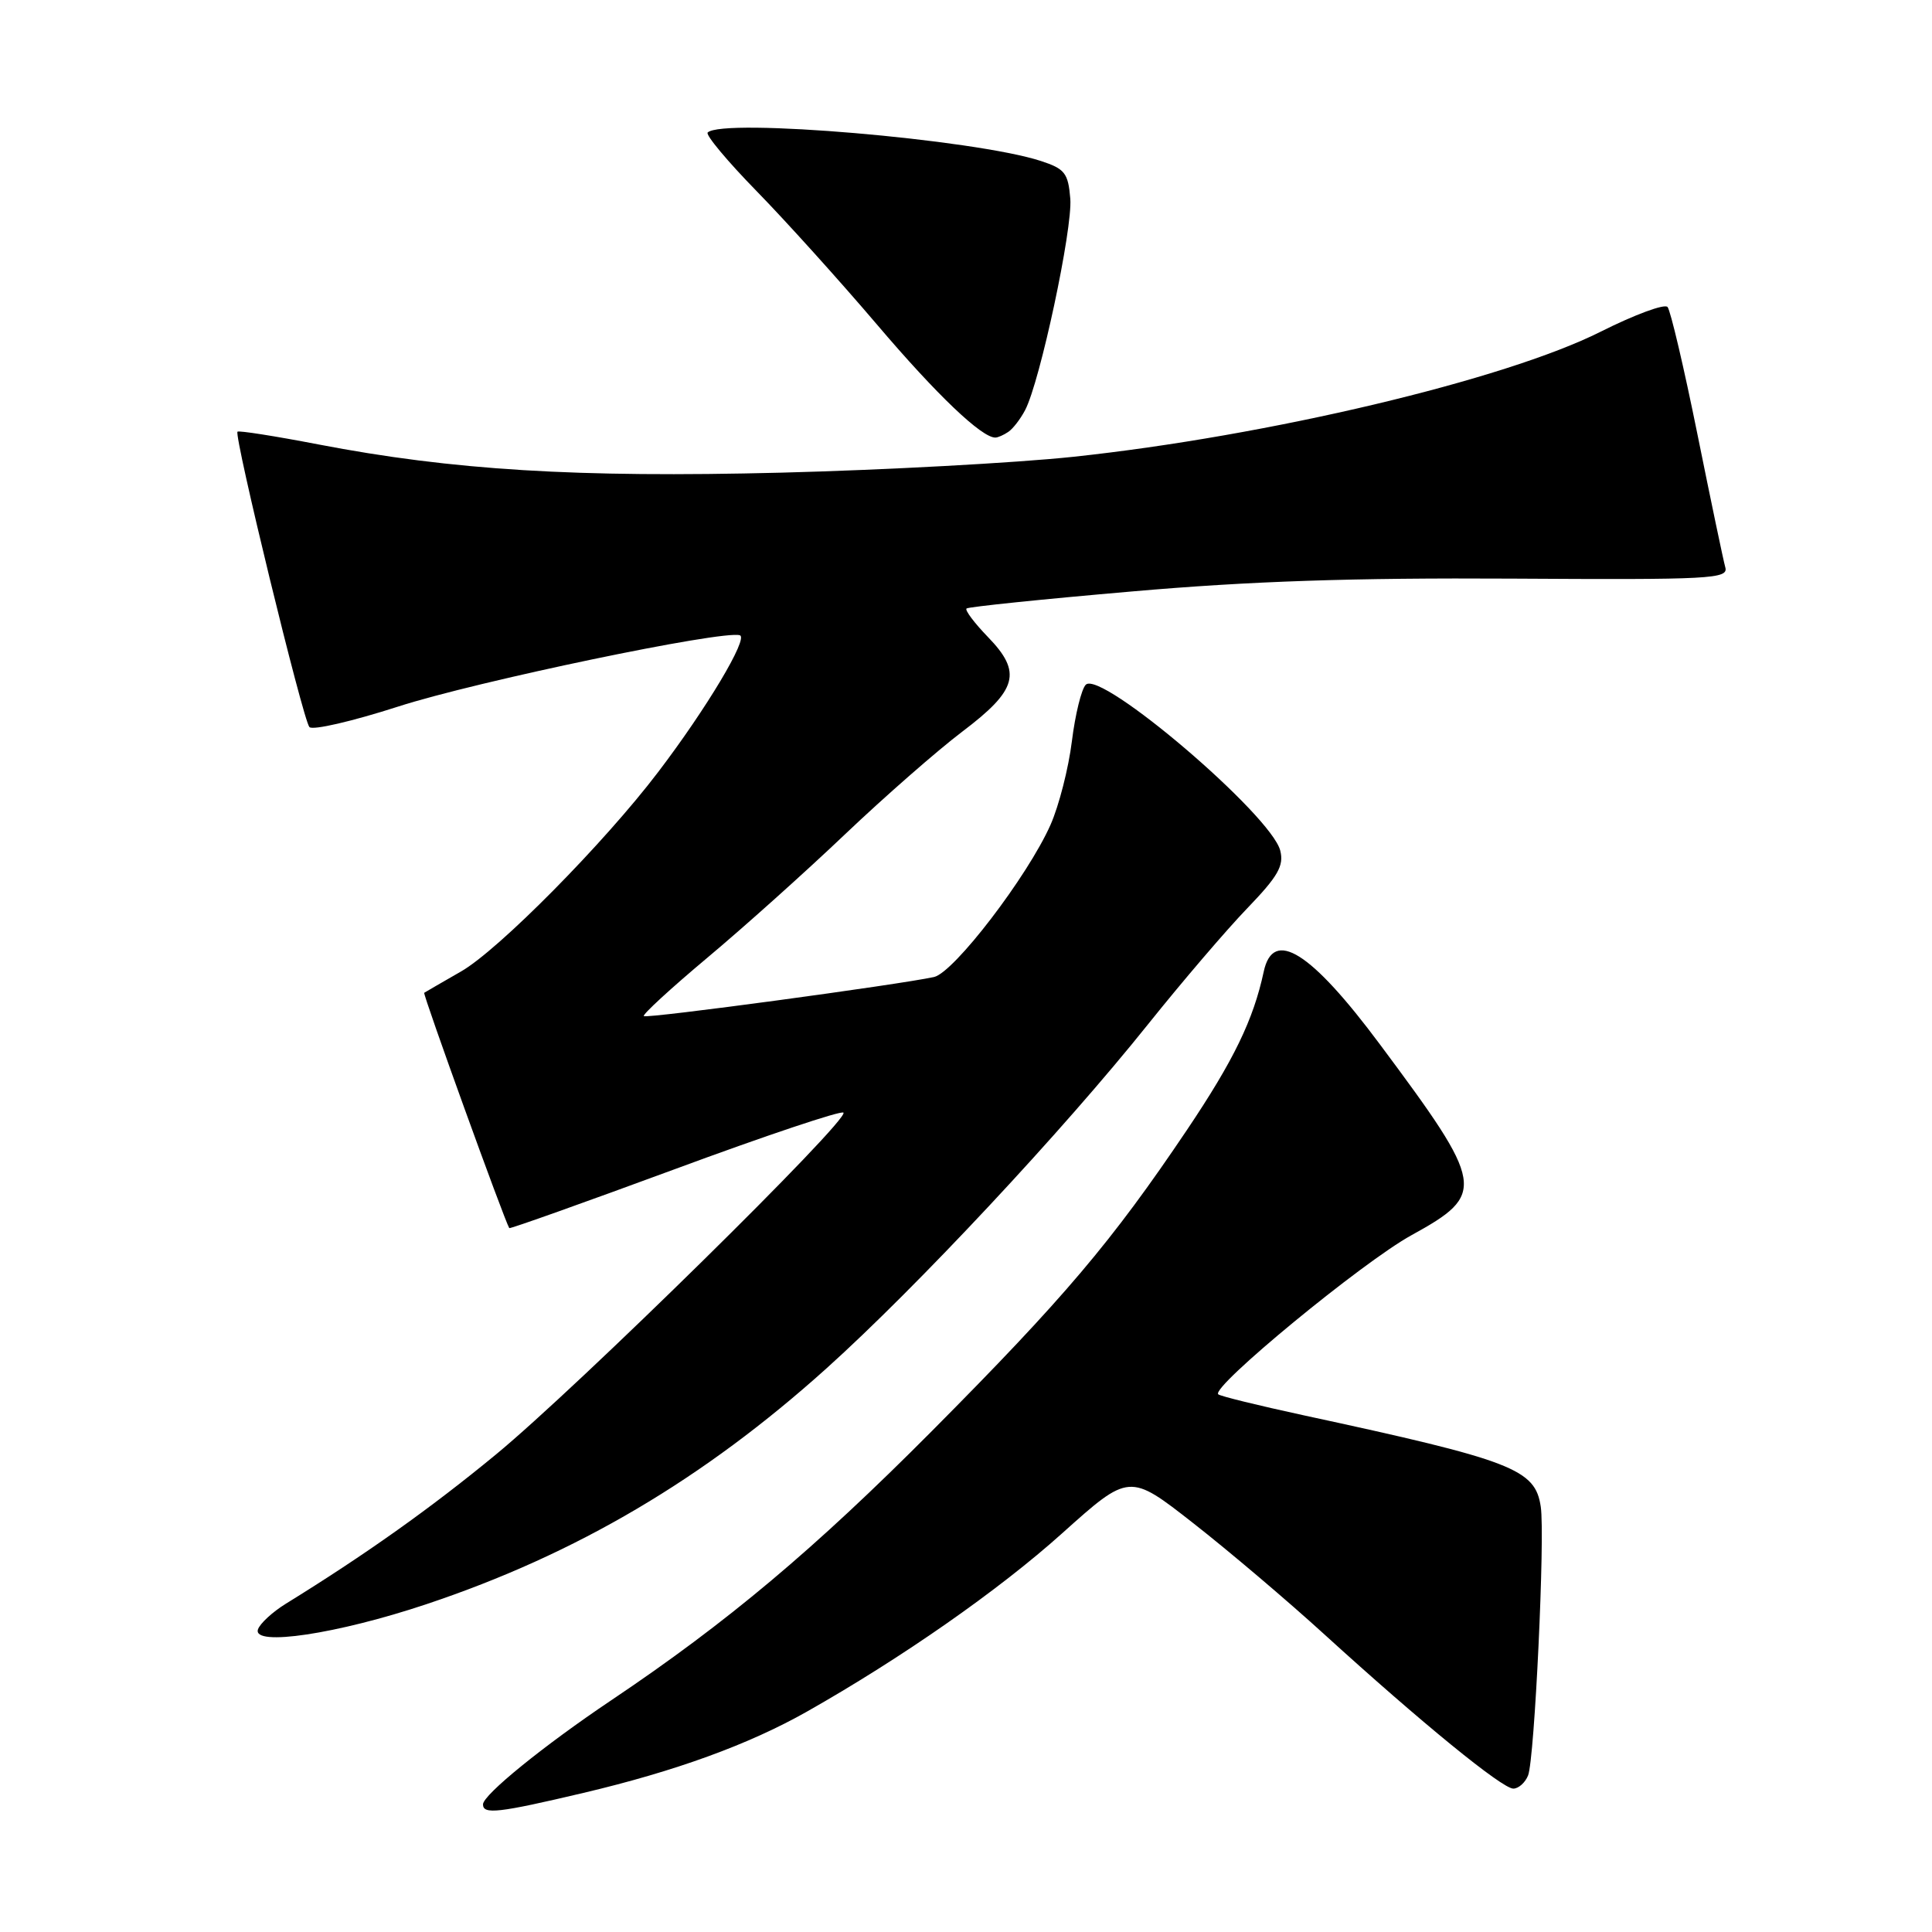 <?xml version="1.0" encoding="UTF-8" standalone="no"?>
<!DOCTYPE svg PUBLIC "-//W3C//DTD SVG 1.1//EN" "http://www.w3.org/Graphics/SVG/1.1/DTD/svg11.dtd" >
<svg xmlns="http://www.w3.org/2000/svg" xmlns:xlink="http://www.w3.org/1999/xlink" version="1.1" viewBox="0 0 256 256">
 <g >
 <path fill="currentColor"
d=" M 77.30 237.57 C 89.50 234.69 99.21 231.16 106.90 226.81 C 119.51 219.67 132.33 210.72 140.73 203.18 C 149.64 195.19 149.64 195.19 158.14 201.85 C 162.82 205.51 170.66 212.16 175.57 216.64 C 188.30 228.23 199.04 237.00 200.52 237.00 C 201.21 237.00 202.10 236.21 202.48 235.25 C 203.34 233.09 204.74 203.56 204.16 199.66 C 203.43 194.66 200.49 193.52 172.67 187.52 C 166.72 186.23 161.65 184.99 161.42 184.75 C 160.45 183.78 180.55 167.23 187.03 163.67 C 196.97 158.20 196.79 157.10 182.85 138.39 C 173.68 126.07 168.69 122.95 167.45 128.75 C 166.08 135.13 163.48 140.49 157.28 149.72 C 147.31 164.54 141.00 171.99 123.50 189.60 C 107.93 205.26 96.35 214.99 81.00 225.29 C 72.06 231.29 64.00 237.83 64.00 239.09 C 64.00 240.46 66.07 240.22 77.30 237.57 Z  M 56.51 212.56 C 76.36 205.93 93.22 195.98 109.51 181.32 C 121.47 170.56 140.85 149.82 152.14 135.70 C 156.63 130.09 162.54 123.18 165.28 120.34 C 169.34 116.12 170.15 114.72 169.64 112.71 C 168.46 108.00 145.87 88.73 143.87 90.73 C 143.30 91.30 142.47 94.67 142.03 98.22 C 141.59 101.78 140.32 106.76 139.20 109.29 C 136.18 116.10 126.41 128.87 123.76 129.46 C 119.04 130.49 85.66 135.00 85.31 134.64 C 85.10 134.44 88.89 130.96 93.72 126.91 C 98.55 122.87 106.78 115.49 112.00 110.52 C 117.22 105.56 124.20 99.45 127.50 96.95 C 134.83 91.41 135.46 89.10 130.90 84.40 C 129.11 82.55 127.83 80.85 128.07 80.63 C 128.31 80.41 138.18 79.39 150.00 78.37 C 165.68 77.00 179.29 76.55 200.29 76.67 C 226.76 76.83 229.05 76.71 228.61 75.17 C 228.35 74.25 226.69 66.30 224.91 57.50 C 223.13 48.70 221.35 41.13 220.96 40.68 C 220.57 40.22 216.58 41.70 212.10 43.95 C 199.40 50.33 168.01 57.78 142.20 60.53 C 134.66 61.33 117.25 62.28 103.50 62.63 C 76.40 63.31 59.97 62.31 42.14 58.88 C 36.44 57.78 31.64 57.03 31.47 57.20 C 30.97 57.70 40.15 95.42 41.00 96.34 C 41.43 96.80 46.72 95.57 52.77 93.62 C 63.07 90.29 95.86 83.45 98.04 84.18 C 99.19 84.56 93.62 93.88 87.21 102.30 C 80.07 111.70 66.03 125.91 61.08 128.73 C 58.56 130.18 56.37 131.44 56.21 131.55 C 55.99 131.70 66.84 161.72 67.48 162.73 C 67.56 162.86 77.43 159.34 89.42 154.92 C 101.40 150.49 111.46 147.12 111.76 147.43 C 112.63 148.30 76.53 183.82 65.71 192.73 C 57.06 199.86 48.41 206.00 37.88 212.50 C 36.10 213.60 34.44 215.13 34.18 215.91 C 33.44 218.20 44.71 216.51 56.51 212.56 Z  M 133.60 57.23 C 134.21 56.83 135.21 55.53 135.83 54.35 C 137.81 50.59 142.14 30.31 141.82 26.33 C 141.54 22.93 141.10 22.37 137.92 21.33 C 129.12 18.46 95.73 15.61 93.77 17.56 C 93.47 17.87 96.38 21.36 100.24 25.31 C 104.10 29.26 111.28 37.22 116.20 43.00 C 124.12 52.32 130.11 58.03 131.90 57.98 C 132.23 57.98 133.00 57.64 133.60 57.23 Z "/>
</g>
</svg>